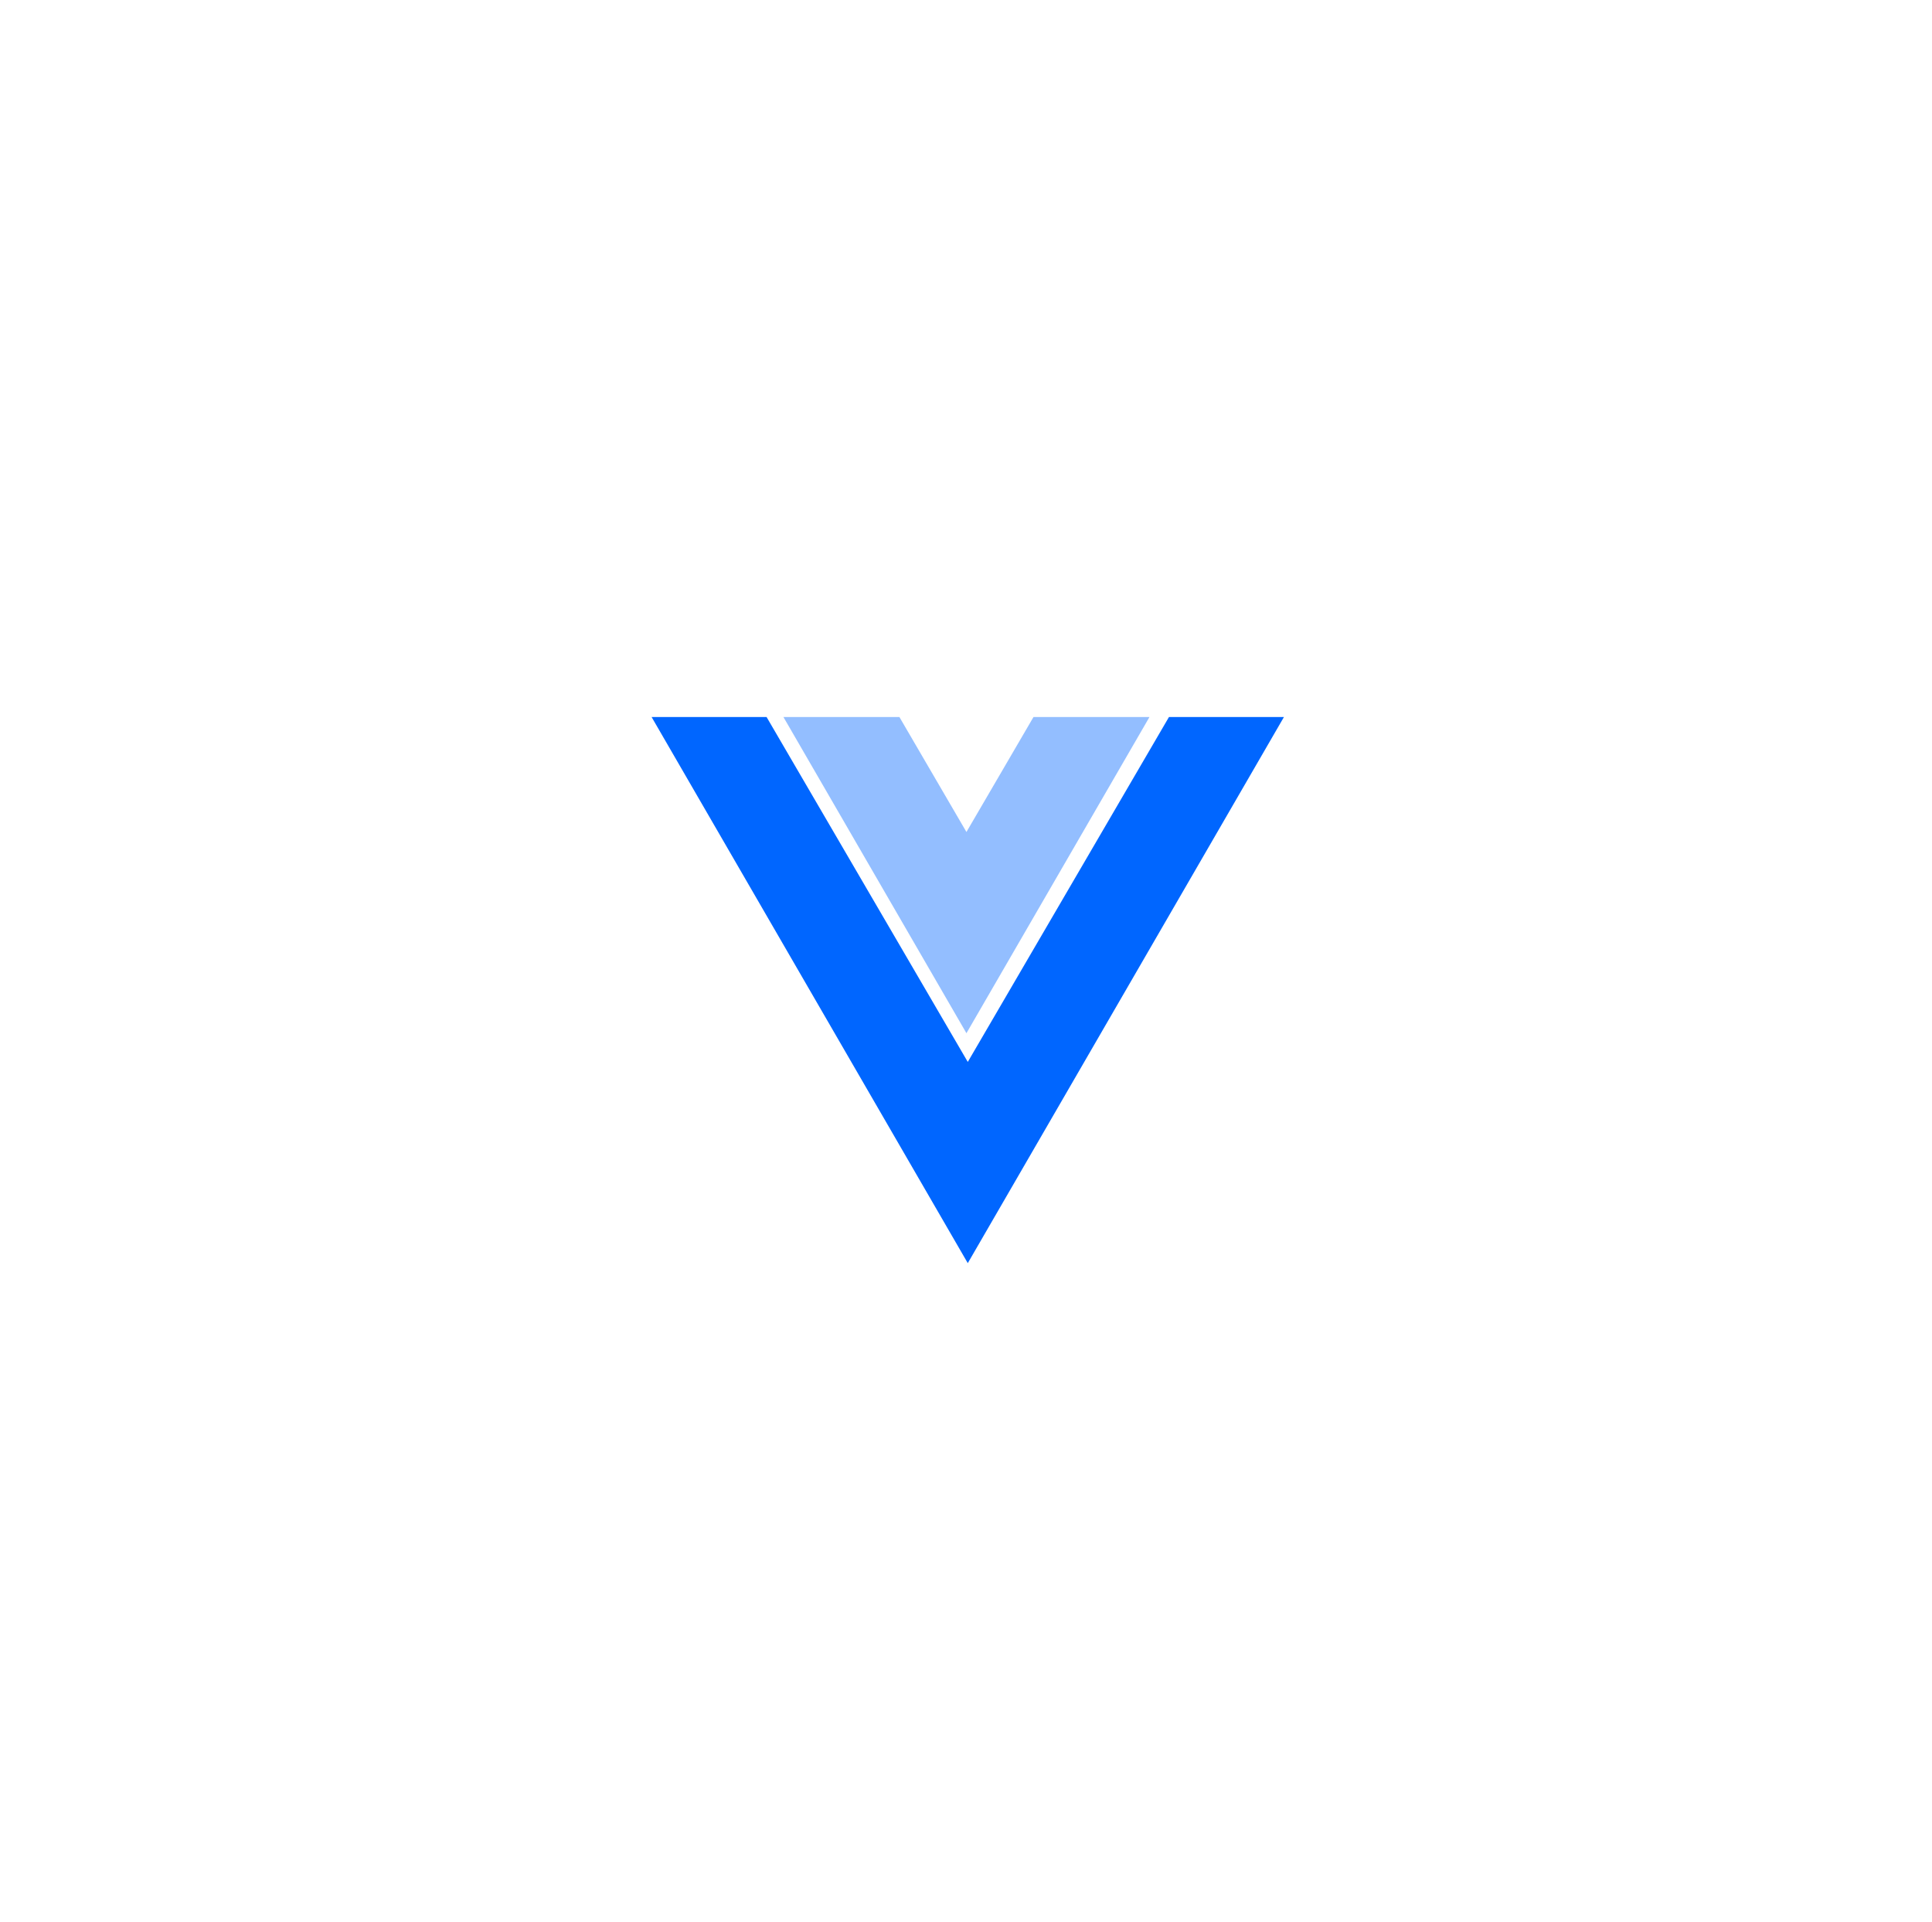 <svg width="188" height="187" viewBox="0 0 188 187" fill="none" xmlns="http://www.w3.org/2000/svg">
<g filter="url(#filter0_d_391_477)">
<rect x="44" y="43.711" width="100" height="100" rx="12" fill="white"/>
<path d="M63.406 69.77H74.594L94.173 103.333L113.751 69.77H124.939L94.173 122.912L63.406 69.77Z" fill="#0066FF"/>
<path d="M87.52 69.77L94.043 80.958L100.568 69.77H111.854L94.043 100.537L76.234 69.77H87.52Z" fill="#93BEFF"/>
</g>
<defs>
<filter id="filter0_d_391_477" x="0.8" y="0.511" width="186.4" height="186.4" filterUnits="userSpaceOnUse" color-interpolation-filters="sRGB">
<feFlood flood-opacity="0" result="BackgroundImageFix"/>
<feColorMatrix in="SourceAlpha" type="matrix" values="0 0 0 0 0 0 0 0 0 0 0 0 0 0 0 0 0 0 127 0" result="hardAlpha"/>
<feOffset/>
<feGaussianBlur stdDeviation="21.6"/>
<feComposite in2="hardAlpha" operator="out"/>
<feColorMatrix type="matrix" values="0 0 0 0 0.853 0 0 0 0 0.853 0 0 0 0 0.853 0 0 0 0.25 0"/>
<feBlend mode="normal" in2="BackgroundImageFix" result="effect1_dropShadow_391_477"/>
<feBlend mode="normal" in="SourceGraphic" in2="effect1_dropShadow_391_477" result="shape"/>
</filter>
</defs>
</svg>
